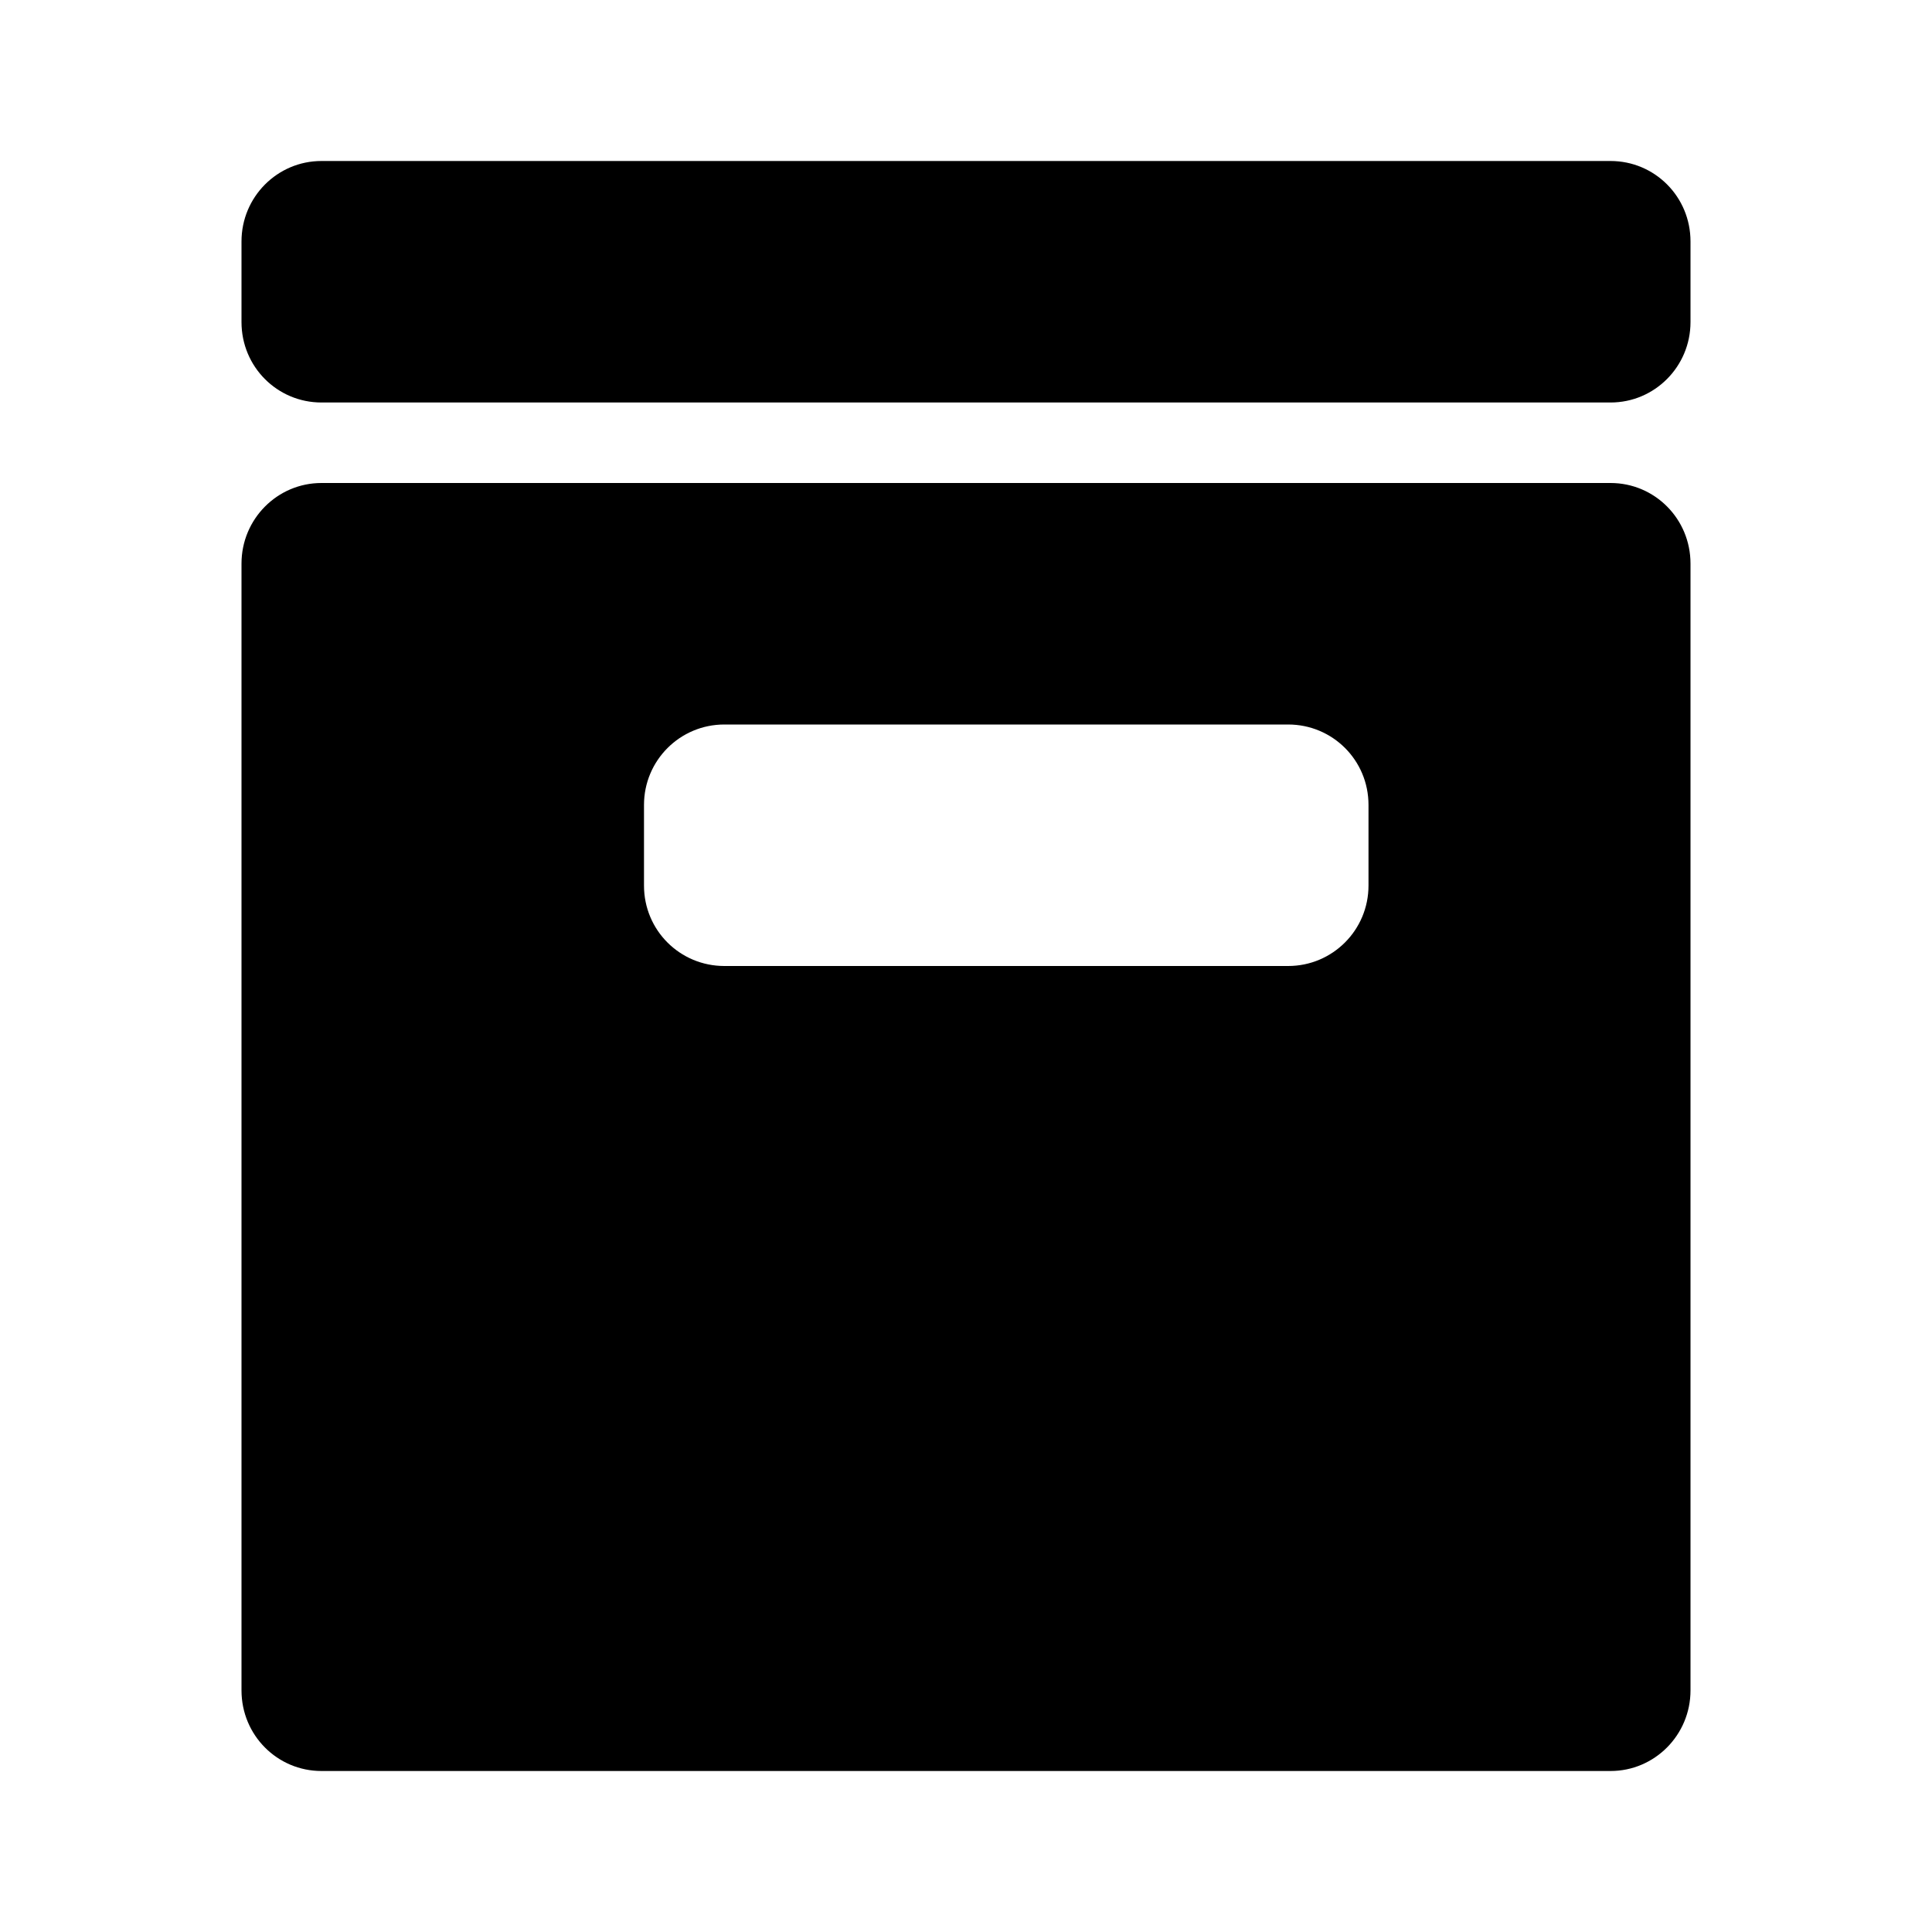 <?xml version="1.0" encoding="UTF-8" standalone="no"?>
<svg width="24px" height="24px" viewBox="0 0 24 24" version="1.1" xmlns="http://www.w3.org/2000/svg" xmlns:xlink="http://www.w3.org/1999/xlink">
    <!-- Generator: Sketch 44.1 (41455) - http://www.bohemiancoding.com/sketch -->
    <title>repository</title>
    <desc>Created with Sketch.</desc>
    <defs></defs>
    <g id="PDS" stroke="none" stroke-width="1" fill="none" fill-rule="evenodd">
        <g id="repository" fill="#000000">
            <path d="M3,7.001 C3,6.448 3.445,6 3.993,6 L20.007,6 C20.555,6 21,6.445 21,7.001 L21,20.999 C21,21.552 20.555,22 20.007,22 L3.993,22 C3.445,22 3,21.555 3,20.999 L3,7.001 Z M8,9.999 L8,11.001 C8,11.557 8.447,12 8.998,12 L16.002,12 C16.554,12 17,11.553 17,11.001 L17,9.999 C17,9.443 16.553,9 16.002,9 L8.998,9 C8.446,9 8,9.447 8,9.999 Z M3,2.999 C3,2.447 3.445,2 3.993,2 L20.007,2 C20.555,2 21,2.443 21,2.999 L21,4.001 C21,4.553 20.555,5 20.007,5 L3.993,5 C3.445,5 3,4.557 3,4.001 L3,2.999 Z" id="Combined-Shape"></path>
        </g>
    </g>
</svg>
